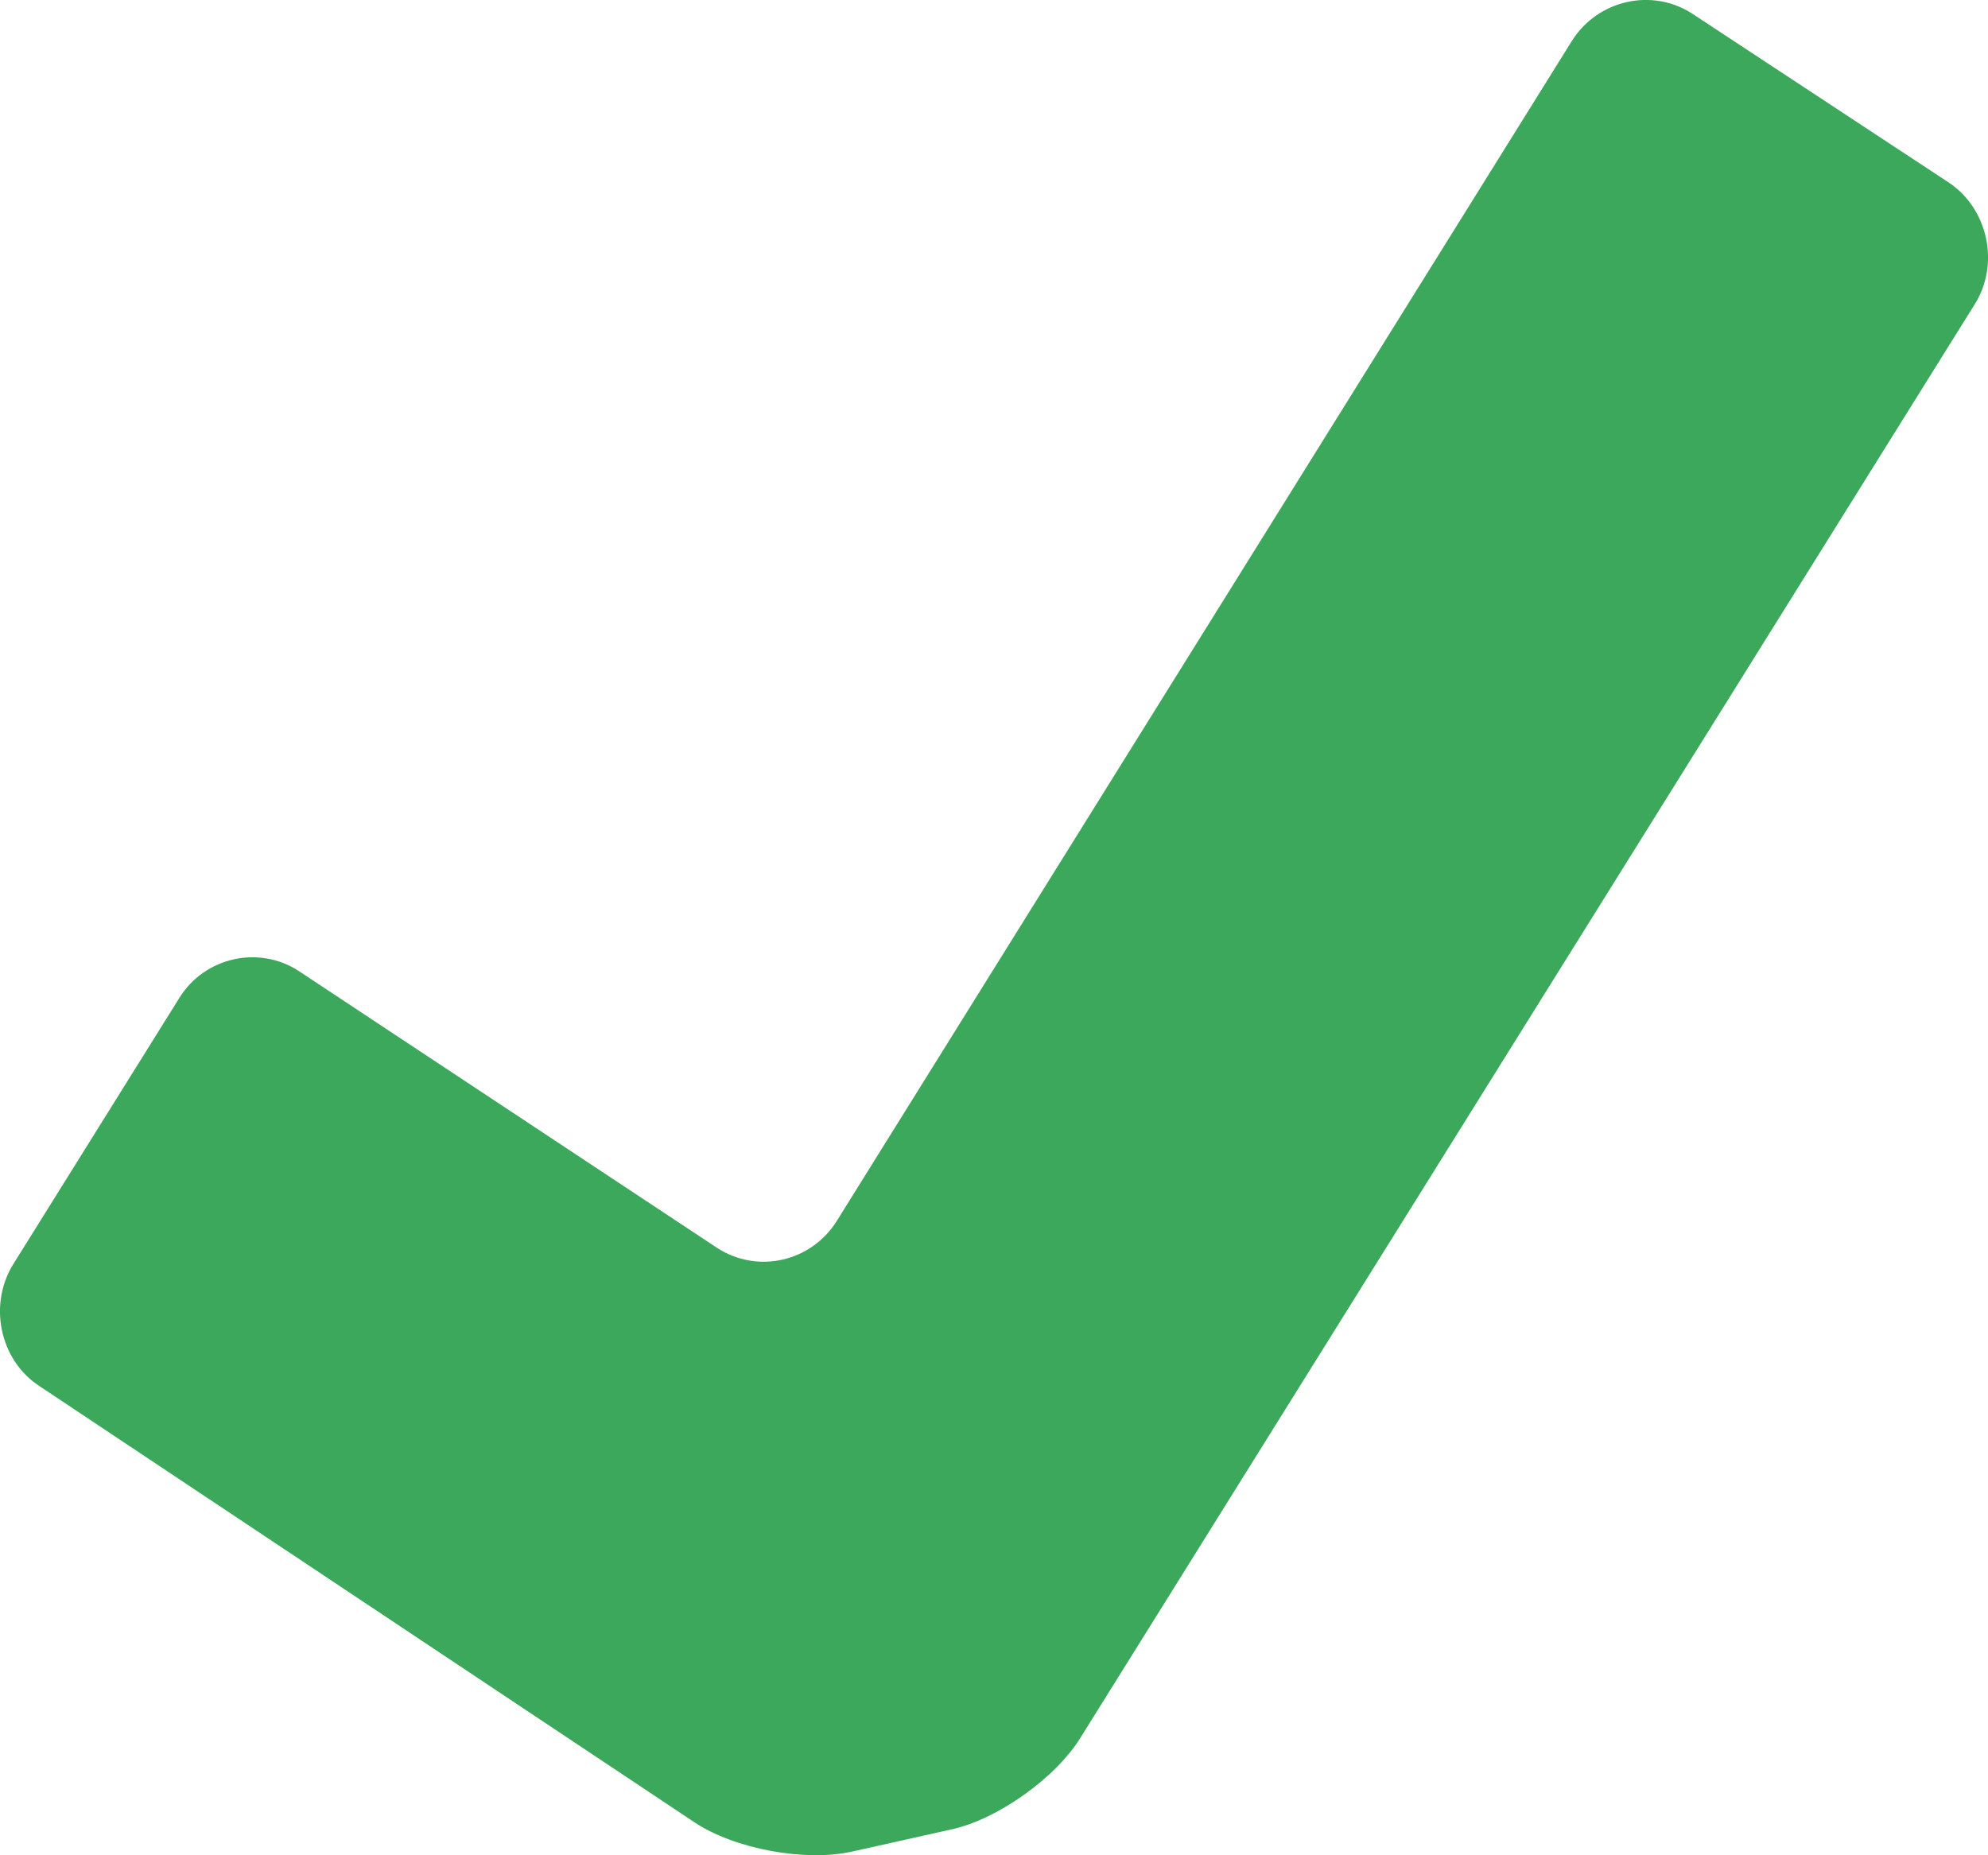 <?xml version="1.0" encoding="utf-8"?>
<!-- Generator: Adobe Illustrator 16.0.4, SVG Export Plug-In . SVG Version: 6.00 Build 0)  -->
<!DOCTYPE svg PUBLIC "-//W3C//DTD SVG 1.1//EN" "http://www.w3.org/Graphics/SVG/1.1/DTD/svg11.dtd">
<svg version="1.1" id="Layer_1" xmlns="http://www.w3.org/2000/svg" xmlns:xlink="http://www.w3.org/1999/xlink" x="0px" y="0px"
	 width="20px" height="18.666px" viewBox="-0.001 0 20 18.666" enable-background="new -0.001 0 20 18.666" xml:space="preserve">
<path fill="#3CA85B" d="M19.864,3.064c0.258-0.408,0.135-0.969-0.265-1.231l-2.576-1.696c-0.402-0.26-0.945-0.141-1.208,0.271
	L8.417,12.285c-0.26,0.414-0.801,0.534-1.206,0.269L3.005,9.77c-0.399-0.261-0.946-0.143-1.202,0.271L0.14,12.707
	c-0.264,0.412-0.146,0.976,0.254,1.238l6.59,4.389c0.406,0.271,1.118,0.401,1.59,0.295l0.989-0.221
	c0.467-0.098,1.065-0.523,1.316-0.94L19.864,3.064z"/>
</svg>
